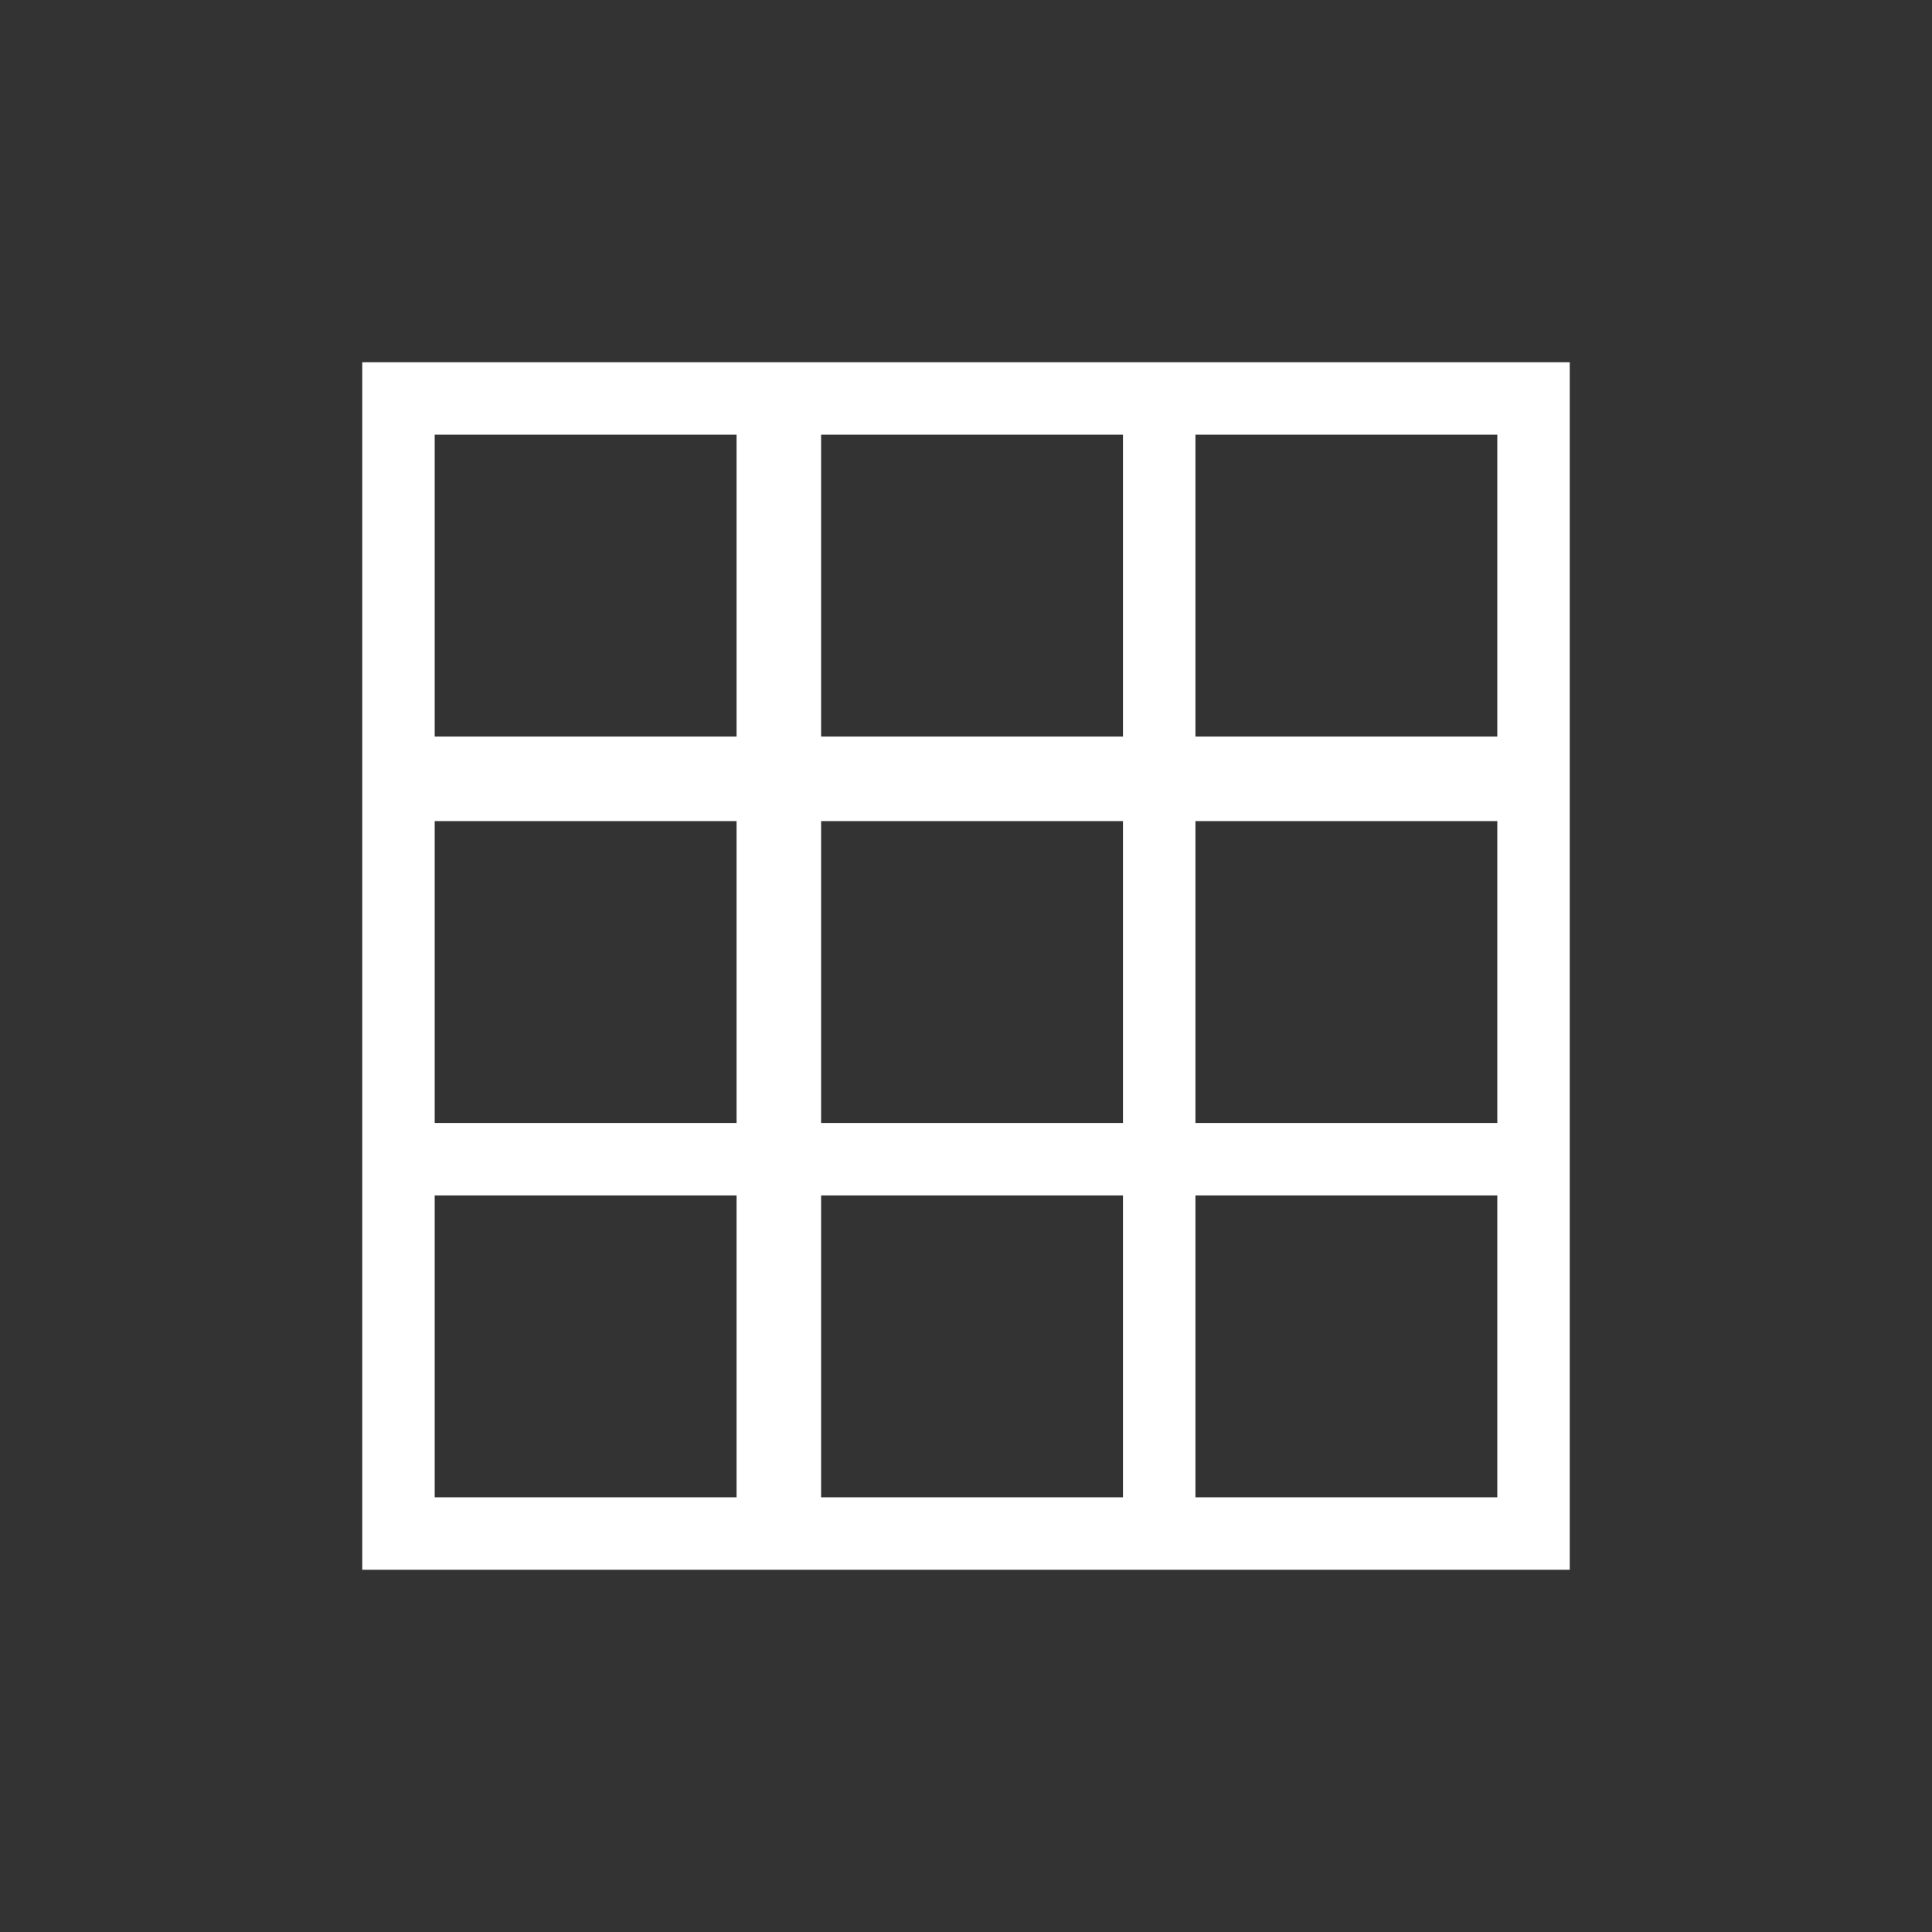 <?xml version="1.0" encoding="utf-8"?>
<!-- Generator: Adobe Illustrator 23.0.3, SVG Export Plug-In . SVG Version: 6.00 Build 0)  -->
<svg version="1.1" id="Calque_1" xmlns="http://www.w3.org/2000/svg" xmlns:xlink="http://www.w3.org/1999/xlink" x="0px" y="0px"
	 viewBox="0 0 16 16" style="enable-background:new 0 0 16 16;" xml:space="preserve">
<rect x="0" y="0" width="16" height="16" fill="#333333" stroke="none"/>
<style type="text/css">
	.st0{fill:#FFFFFF;}
</style>
<path class="st0" d="M3,3v10h10V3H3z M6.1,12.4H3.6V9.9h2.5V12.4z M6.1,9.3H3.6V6.8h2.5V9.3z M6.1,6.1H3.6V3.6h2.5V6.1z M9.3,12.4
	H6.8V9.9h2.5V12.4z M9.3,9.3H6.8V6.8h2.5V9.3z M9.3,6.1H6.8V3.6h2.5V6.1z M12.4,12.4H9.9V9.9h2.5V12.4z M12.4,9.3H9.9V6.8h2.5V9.3z
	 M12.4,6.1H9.9V3.6h2.5V6.1z"/>
</svg>
